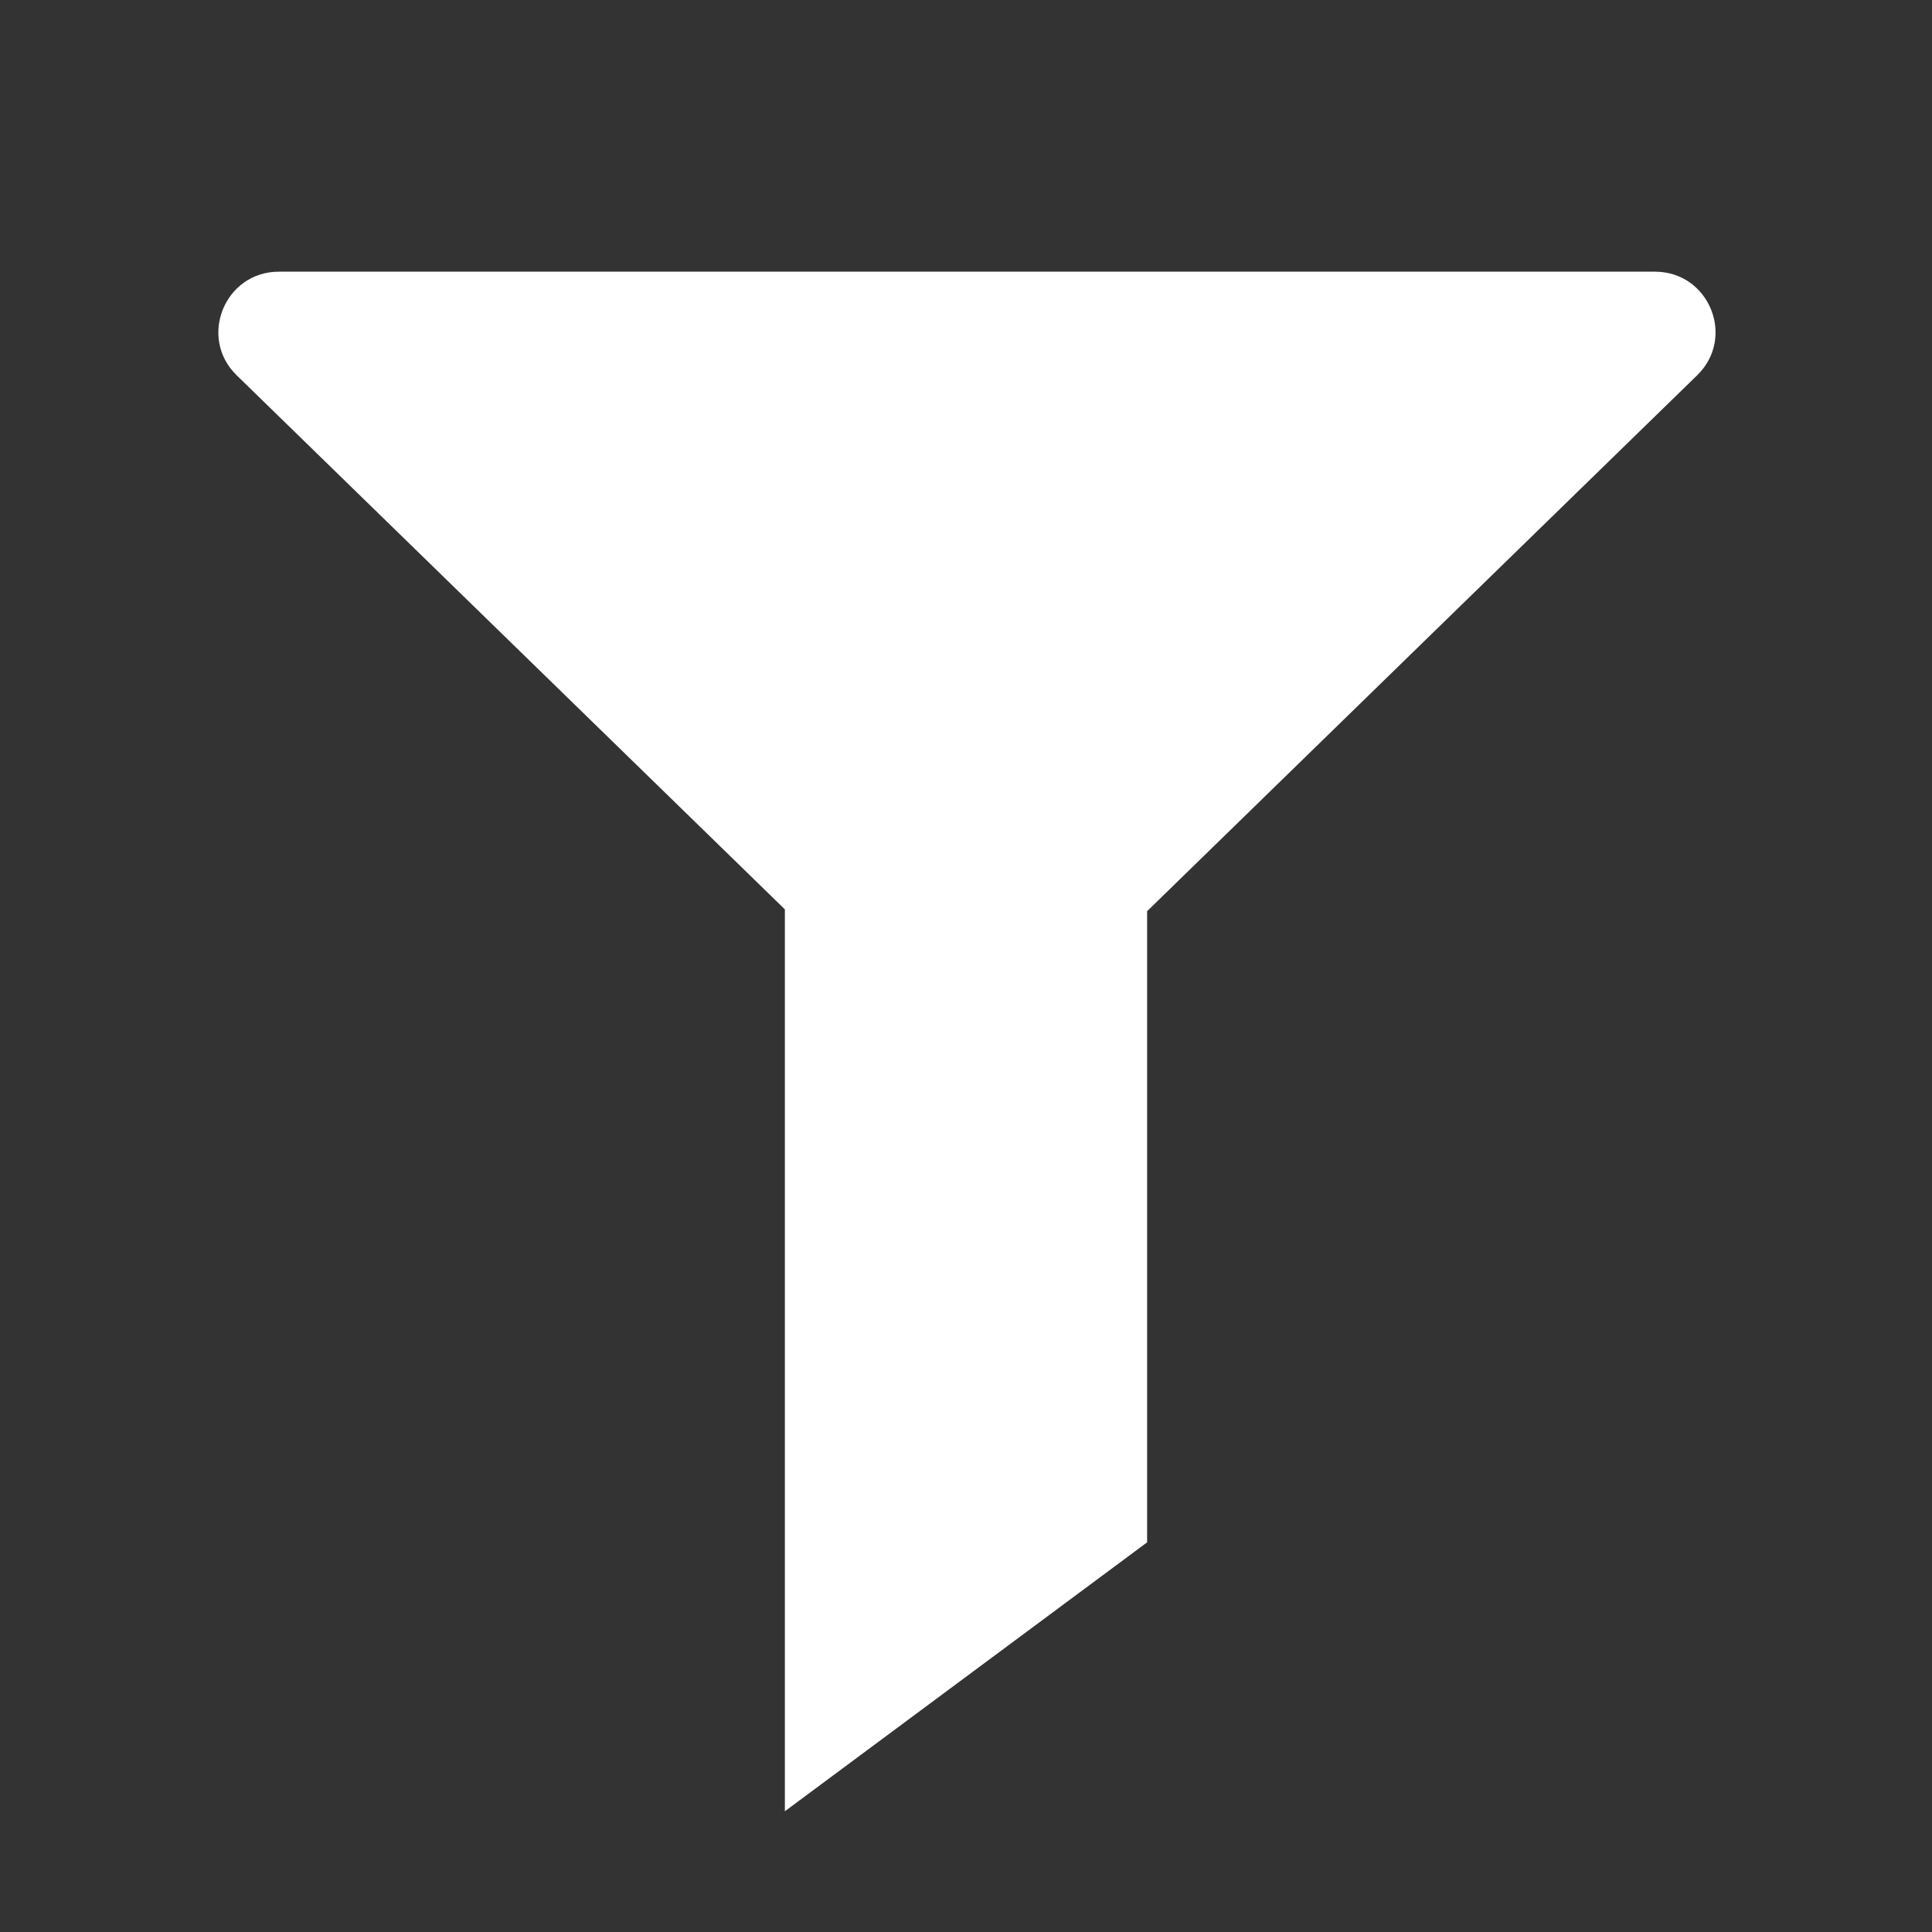 <svg width="16" height="16" viewBox="0 0 16 16" fill="none" xmlns="http://www.w3.org/2000/svg">
<rect x="0" y="0" width="16" height="16" fill="#333333" stroke="none"/>
<path fill-rule="evenodd" clip-rule="evenodd" d="M6.5 7.531L1.96 3.108C1.639 2.795 1.861 2.25 2.309 2.25H13.706C14.155 2.25 14.377 2.795 14.055 3.108L9.5 7.546V12.773L6.5 15V7.531Z" fill="white"/>
</svg>
